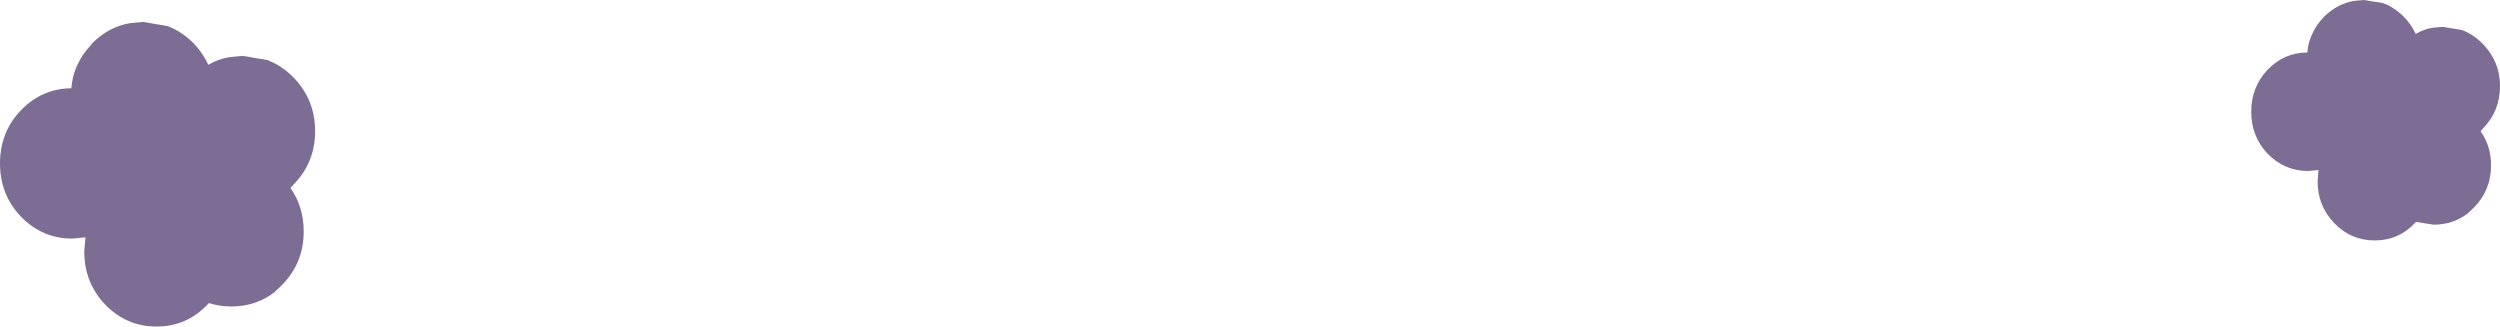 <?xml version="1.0" encoding="UTF-8" standalone="no"?>
<svg xmlns:ffdec="https://www.free-decompiler.com/flash" xmlns:xlink="http://www.w3.org/1999/xlink" ffdec:objectType="shape" height="52.9px" width="405.0px" xmlns="http://www.w3.org/2000/svg">
  <g transform="matrix(1.0, 0.0, 0.0, 1.0, 203.8, 207.7)">
    <path d="M172.45 -204.7 L172.6 -204.9 Q174.75 -207.05 177.5 -207.55 L179.15 -207.7 182.25 -207.2 Q184.15 -206.5 185.7 -204.9 186.85 -203.7 187.55 -202.2 188.8 -202.95 190.25 -203.2 L191.9 -203.35 195.0 -202.85 Q196.9 -202.15 198.45 -200.55 201.2 -197.7 201.2 -193.75 201.2 -189.7 198.45 -186.9 L198.05 -186.45 Q199.75 -184.05 199.75 -180.9 199.75 -176.9 197.0 -174.1 L196.0 -173.15 Q193.6 -171.3 190.45 -171.3 L187.6 -171.75 187.4 -171.55 Q184.75 -168.75 180.9 -168.75 177.05 -168.75 174.35 -171.55 171.65 -174.35 171.65 -178.35 L171.8 -180.15 170.1 -180.0 Q166.3 -180.0 163.55 -182.8 160.9 -185.6 160.9 -189.6 160.9 -193.6 163.55 -196.4 166.25 -199.2 170.0 -199.2 L170.05 -199.85 Q170.3 -201.3 170.95 -202.55 171.5 -203.7 172.45 -204.7" fill="#7d6c93" fill-rule="evenodd" stroke="none"/>
    <path d="M-188.95 -200.6 Q-186.25 -203.35 -182.75 -203.95 L-180.65 -204.15 -176.75 -203.5 Q-174.35 -202.65 -172.35 -200.6 -170.9 -199.05 -170.05 -197.2 -168.45 -198.15 -166.6 -198.45 L-164.5 -198.65 -160.6 -198.0 Q-158.2 -197.15 -156.2 -195.1 -152.75 -191.5 -152.75 -186.45 -152.75 -181.4 -156.2 -177.85 L-156.75 -177.25 Q-154.6 -174.2 -154.6 -170.2 -154.6 -165.15 -158.05 -161.6 L-159.35 -160.35 Q-162.35 -158.05 -166.35 -158.05 -168.25 -158.05 -169.95 -158.6 L-170.2 -158.35 Q-173.6 -154.8 -178.45 -154.8 -183.3 -154.8 -186.75 -158.35 -190.15 -161.9 -190.15 -167.0 L-189.95 -169.25 -192.1 -169.05 Q-196.95 -169.05 -200.4 -172.6 -203.8 -176.15 -203.8 -181.25 -203.8 -186.3 -200.4 -189.85 -197.0 -193.35 -192.25 -193.4 L-192.15 -194.2 Q-191.9 -196.05 -191.05 -197.6 -190.35 -199.05 -189.15 -200.3 L-188.95 -200.6" fill="#7d6c93" fill-rule="evenodd" stroke="none"/>
  </g>
</svg>
